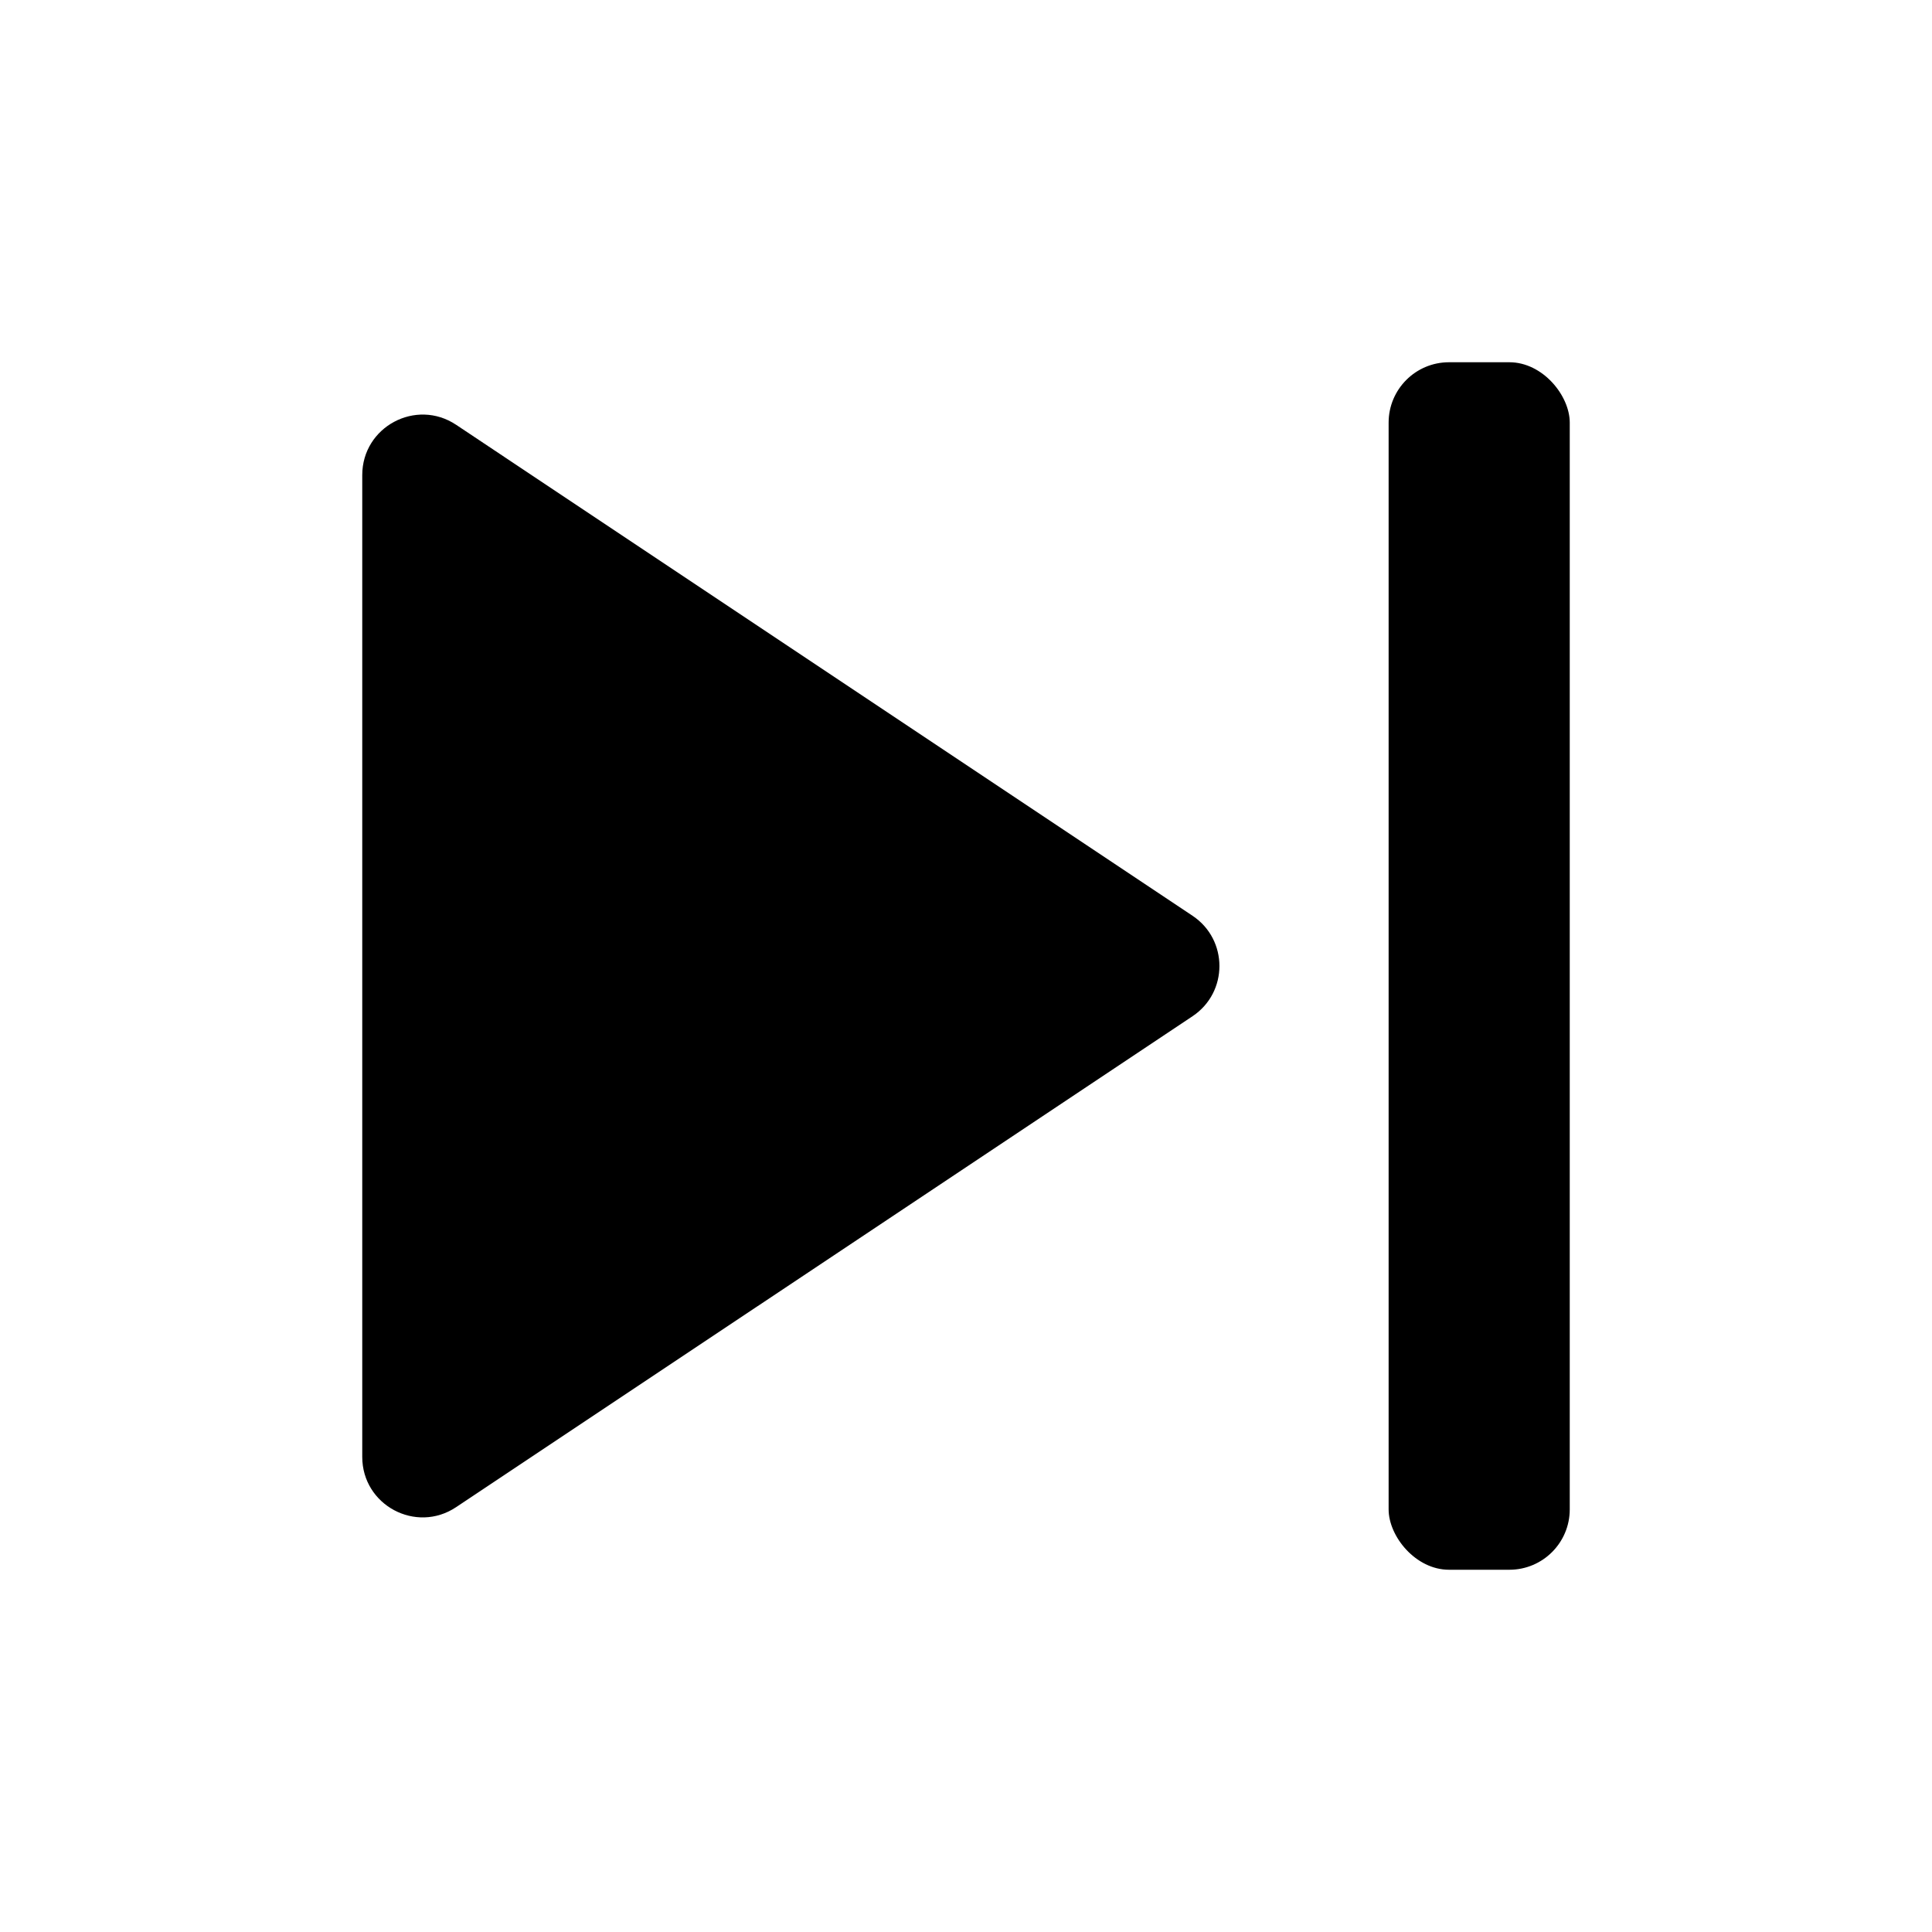 <svg width="32" height="32" viewBox="0 0 32 32" xmlns="http://www.w3.org/2000/svg">
<path d="M19.752 16.832C20.346 16.436 20.346 15.564 19.752 15.168L7.555 7.036C6.89 6.593 6 7.07 6 7.869V24.131C6 24.93 6.89 25.407 7.555 24.963L19.752 16.832Z" />
<rect x="23" y="6" width="3" height="20" rx="1" />
</svg>
